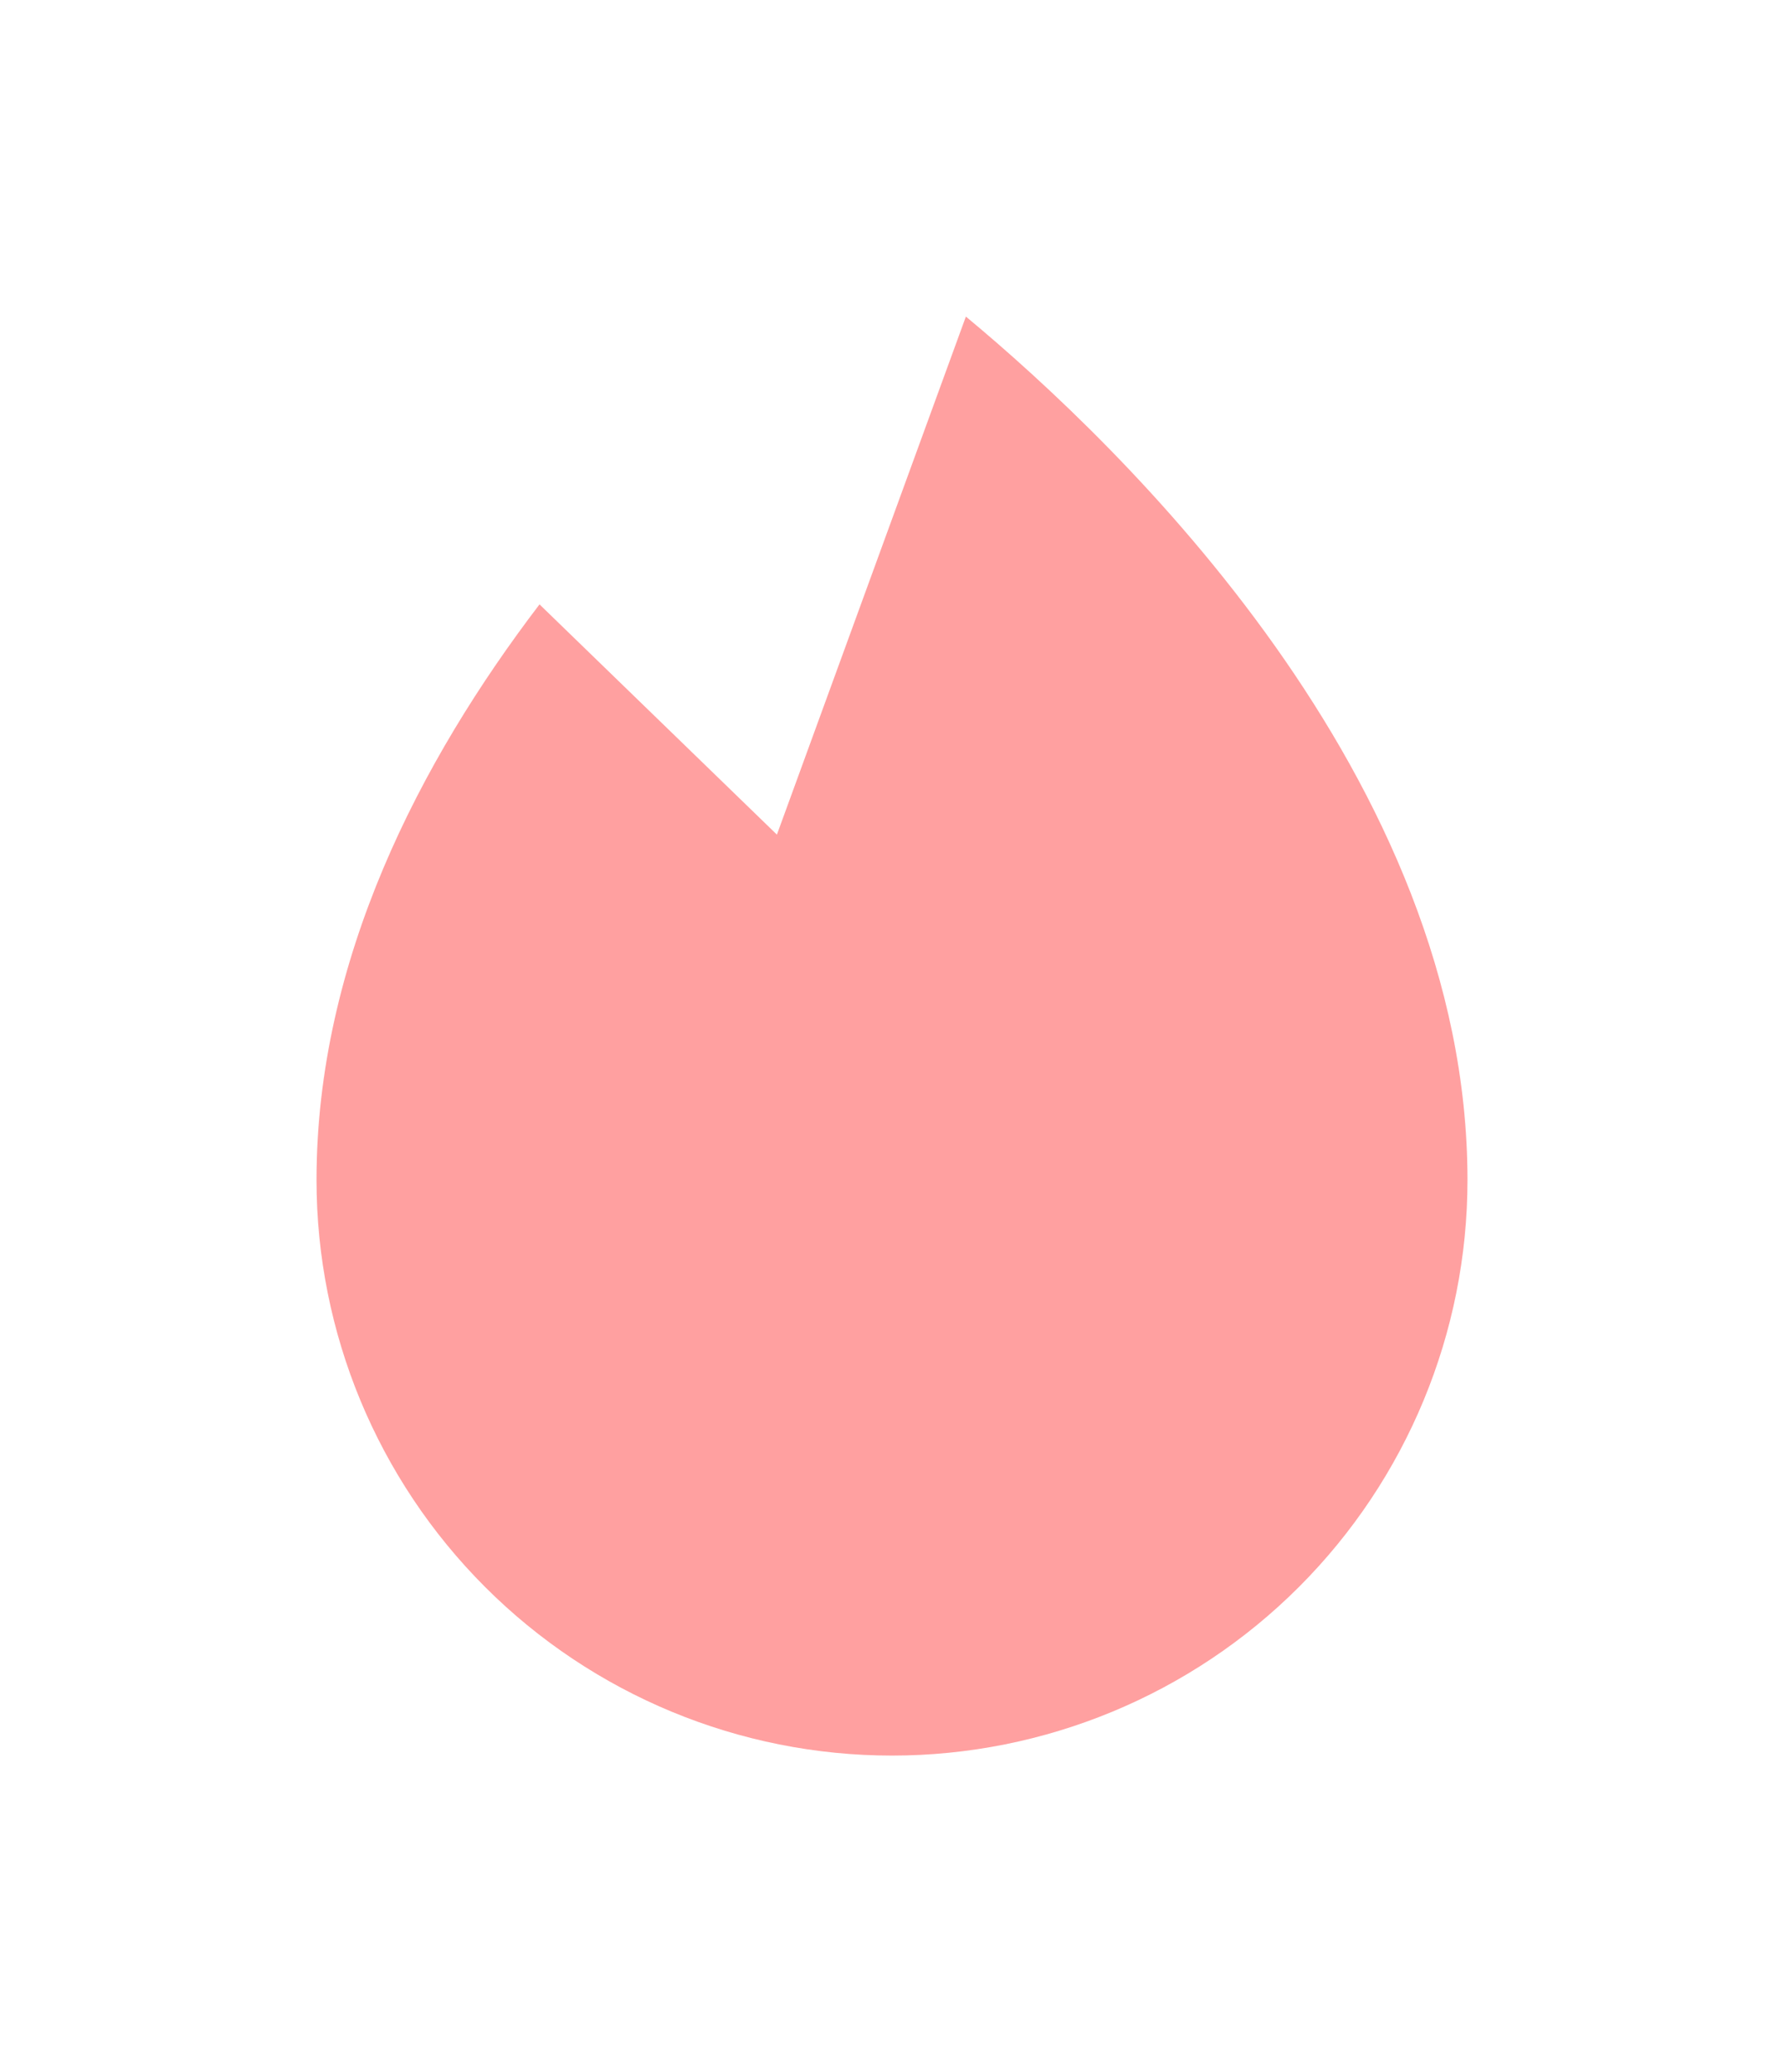 <svg width="31" height="36" viewBox="0 0 31 36" fill="none" xmlns="http://www.w3.org/2000/svg">
<g filter="url(#filter0_d_32_124)">
<path d="M13.5 14.5L16.784 5.5C19.483 7.74 25.5 13.519 25.5 20.5C25.5 23.152 24.446 25.696 22.571 27.571C20.696 29.446 18.152 30.5 15.5 30.5C12.848 30.5 10.304 29.446 8.429 27.571C6.554 25.696 5.5 23.152 5.5 20.5C5.5 16.679 7.303 13.217 9.375 10.5L13.5 14.5Z" fill="#FFA0A0"/>
</g>
<defs>
<filter id="filter0_d_32_124" x="0.5" y="0.5" width="30" height="35" filterUnits="userSpaceOnUse" color-interpolation-filters="sRGB">
<feFlood flood-opacity="0" result="BackgroundImageFix"/>
<feColorMatrix in="SourceAlpha" type="matrix" values="0 0 0 0 0 0 0 0 0 0 0 0 0 0 0 0 0 0 127 0" result="hardAlpha"/>
<feOffset/>
<feGaussianBlur stdDeviation="2.5"/>
<feComposite in2="hardAlpha" operator="out"/>
<feColorMatrix type="matrix" values="0 0 0 0 0 0 0 0 0 0 0 0 0 0 0 0 0 0 0.5 0"/>
<feBlend mode="normal" in2="BackgroundImageFix" result="effect1_dropShadow_32_124"/>
<feBlend mode="normal" in="SourceGraphic" in2="effect1_dropShadow_32_124" result="shape"/>
</filter>
</defs>
</svg>
